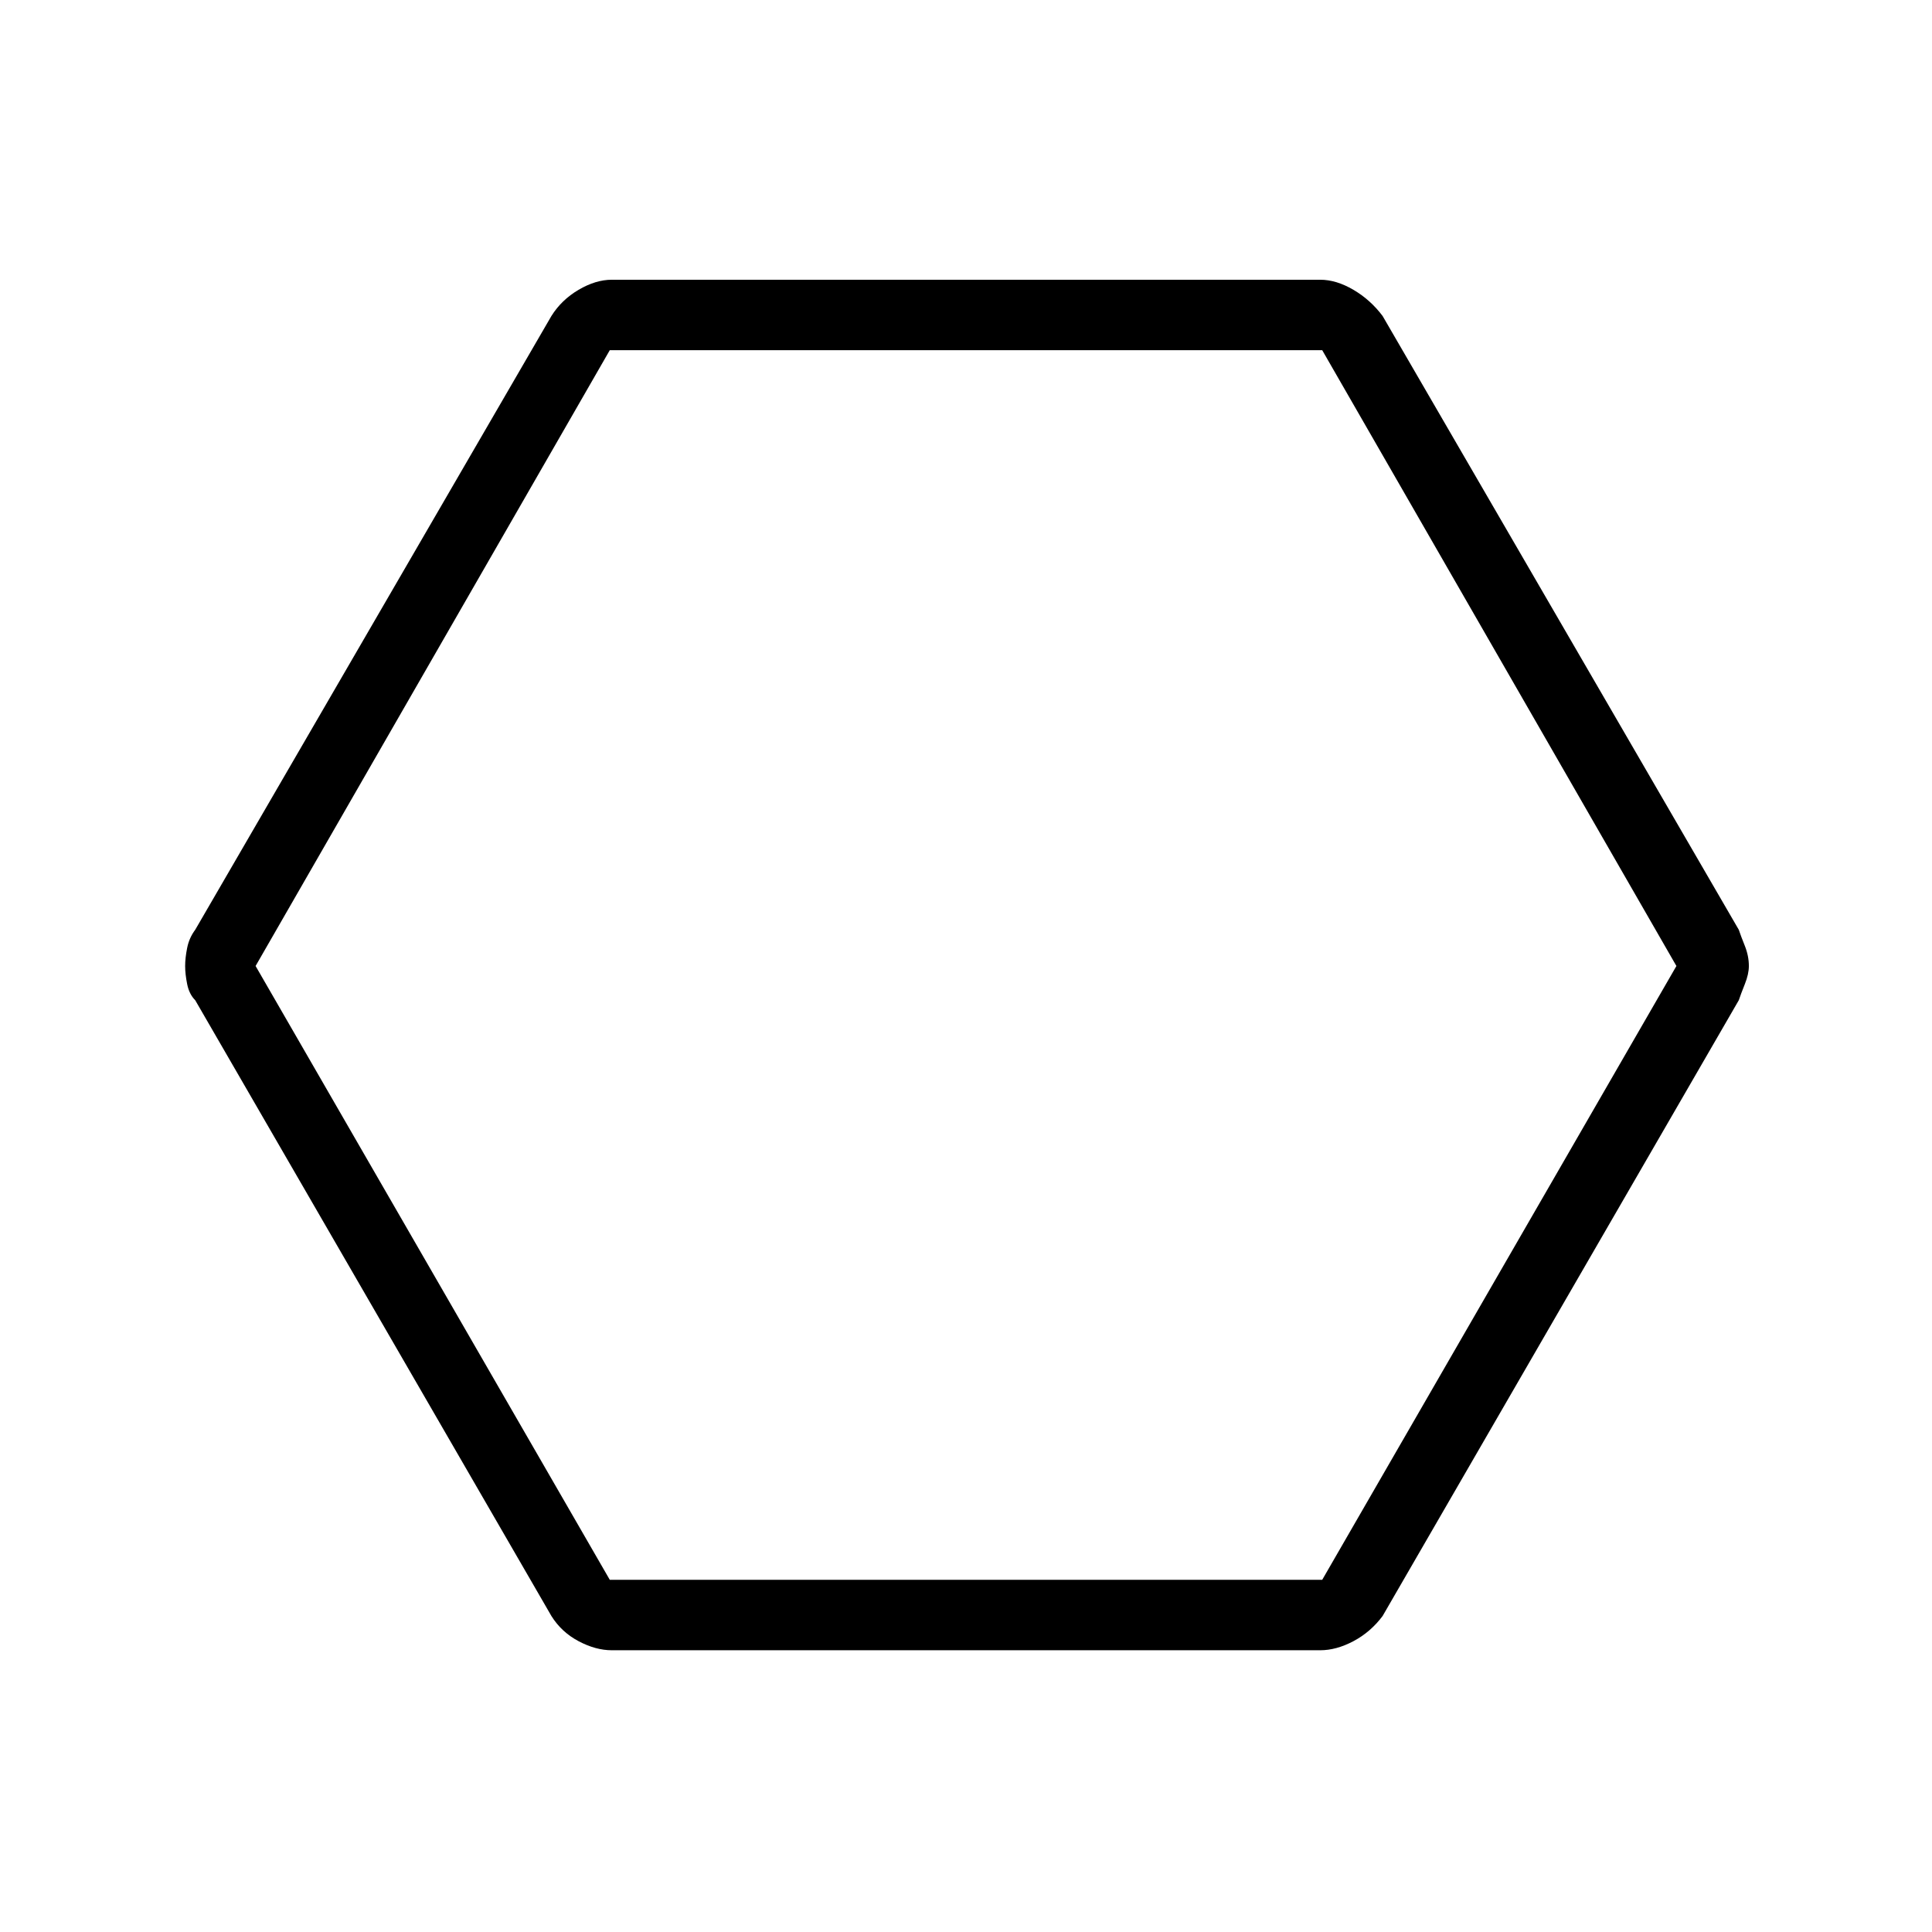 <svg xmlns="http://www.w3.org/2000/svg" height="48" width="48"><path d="M15.2 41q-.4 0-.825-.225-.425-.225-.675-.625l-8.85-15.3q-.15-.15-.2-.4-.05-.25-.05-.45t.05-.45q.05-.25.2-.45L13.7 7.85q.25-.4.675-.65.425-.25.825-.25h17.6q.4 0 .825.25.425.25.725.65L43.2 23.1q.05.15.15.4.1.25.1.5 0 .2-.1.45t-.15.4l-8.85 15.3q-.3.4-.725.625Q33.2 41 32.8 41Zm-.05-1.75h17.7L41.65 24l-8.8-15.3h-17.7L6.35 24ZM23.95 24Z"/></svg>